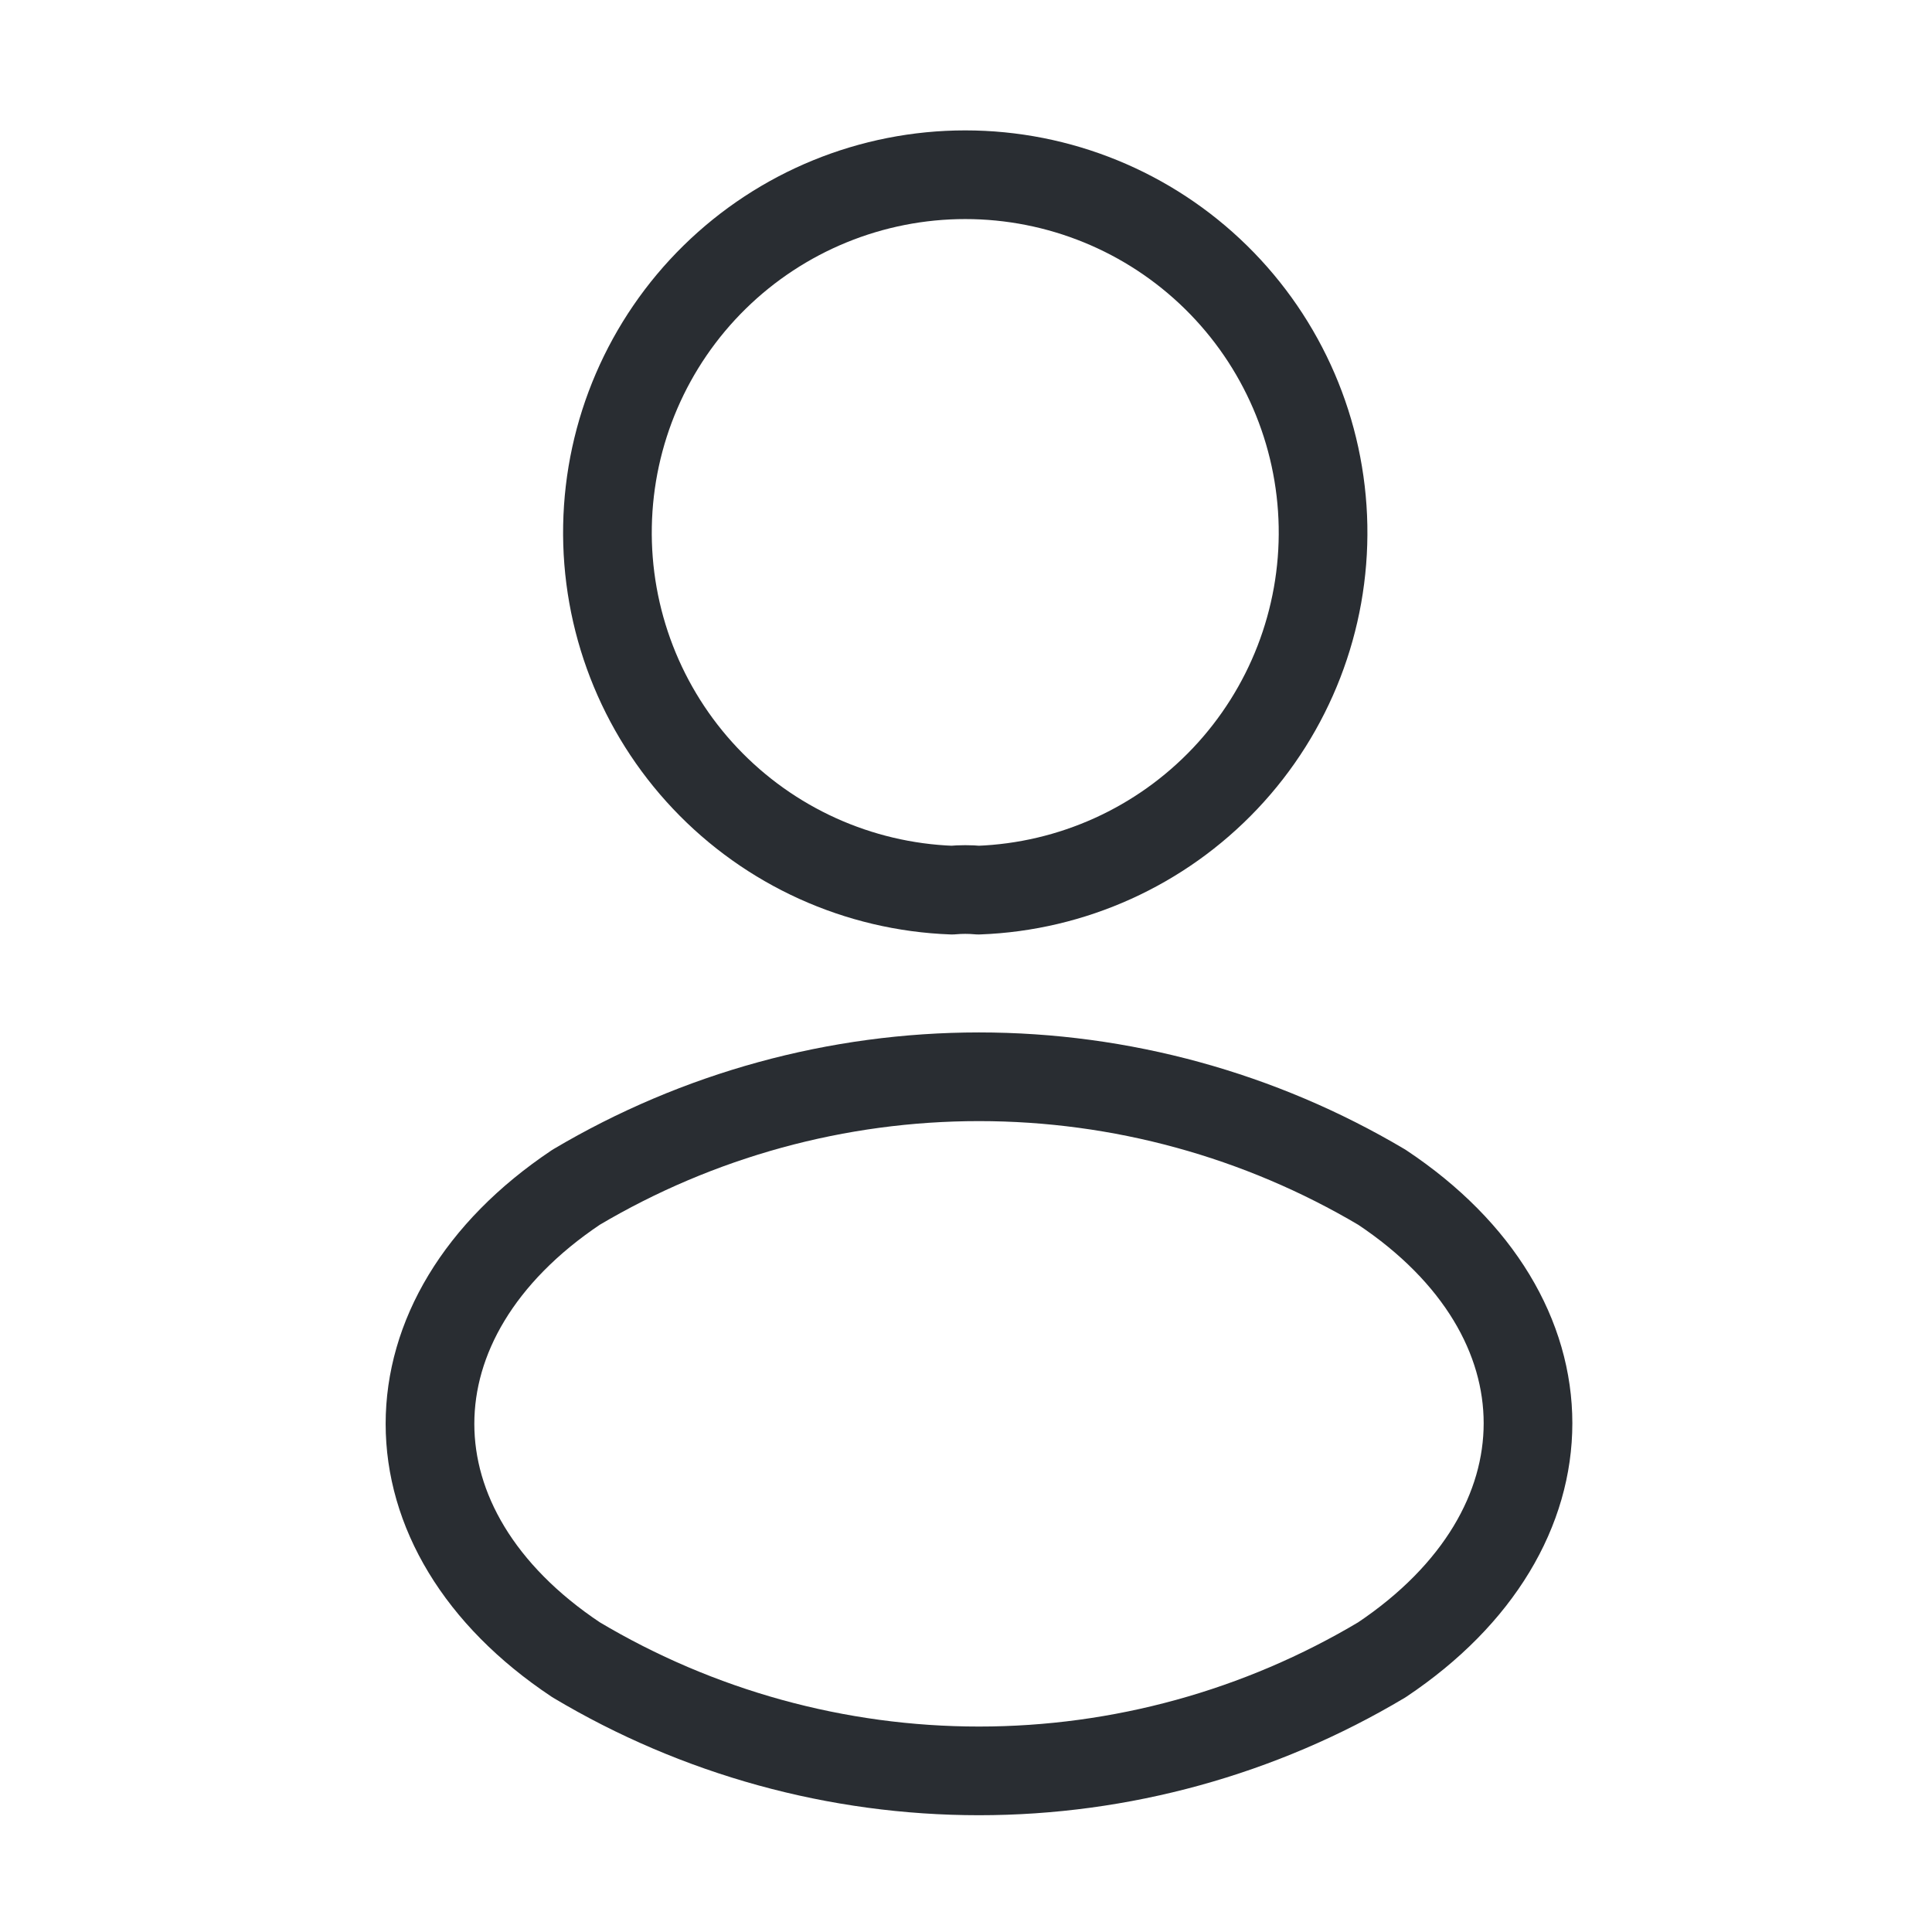 <svg width="512" height="512" viewBox="0 0 512 512" fill="none" xmlns="http://www.w3.org/2000/svg">
<g filter="url(#filter0_d_255_8718)">
<path d="M259.322 231.893C256.98 231.68 254.624 231.68 252.282 231.893C227.454 230.971 203.98 220.342 186.908 202.292C169.836 184.241 160.53 160.212 160.991 135.372C161.453 110.531 171.644 86.864 189.374 69.46C207.105 52.056 230.957 42.305 255.802 42.305C280.646 42.305 304.499 52.056 322.229 69.46C339.959 86.864 350.151 110.531 350.612 135.372C351.073 160.212 341.767 184.241 324.695 202.292C307.623 220.342 284.149 230.971 259.322 231.893Z" stroke="#292D32" stroke-width="23.5" stroke-linecap="round" stroke-linejoin="round"/>
<path d="M152.672 310.635C101.045 345.195 101.045 401.515 152.672 435.862C184.955 455.129 221.85 465.302 259.445 465.302C297.04 465.302 333.935 455.129 366.218 435.862C417.845 401.302 417.845 344.982 366.218 310.635C333.9 291.469 297.019 281.355 259.445 281.355C221.871 281.355 184.99 291.469 152.672 310.635Z" stroke="#292D32" stroke-width="23.5" stroke-linecap="round" stroke-linejoin="round"/>
</g>
<defs>
<filter id="filter0_d_255_8718" x="98.202" y="30.555" width="322.487" height="454.497" filterUnits="userSpaceOnUse" color-interpolation-filters="sRGB">
<feFlood flood-opacity="0" result="BackgroundImageFix"/>
<feColorMatrix in="SourceAlpha" type="matrix" values="0 0 0 0 0 0 0 0 0 0 0 0 0 0 0 0 0 0 127 0" result="hardAlpha"/>
<feOffset dy="4"/>
<feGaussianBlur stdDeviation="2"/>
<feComposite in2="hardAlpha" operator="out"/>
<feColorMatrix type="matrix" values="0 0 0 0 0 0 0 0 0 0 0 0 0 0 0 0 0 0 0.25 0"/>
<feBlend mode="normal" in2="BackgroundImageFix" result="effect1_dropShadow_255_8718"/>
<feBlend mode="normal" in="SourceGraphic" in2="effect1_dropShadow_255_8718" result="shape"/>
</filter>
</defs>
</svg>
